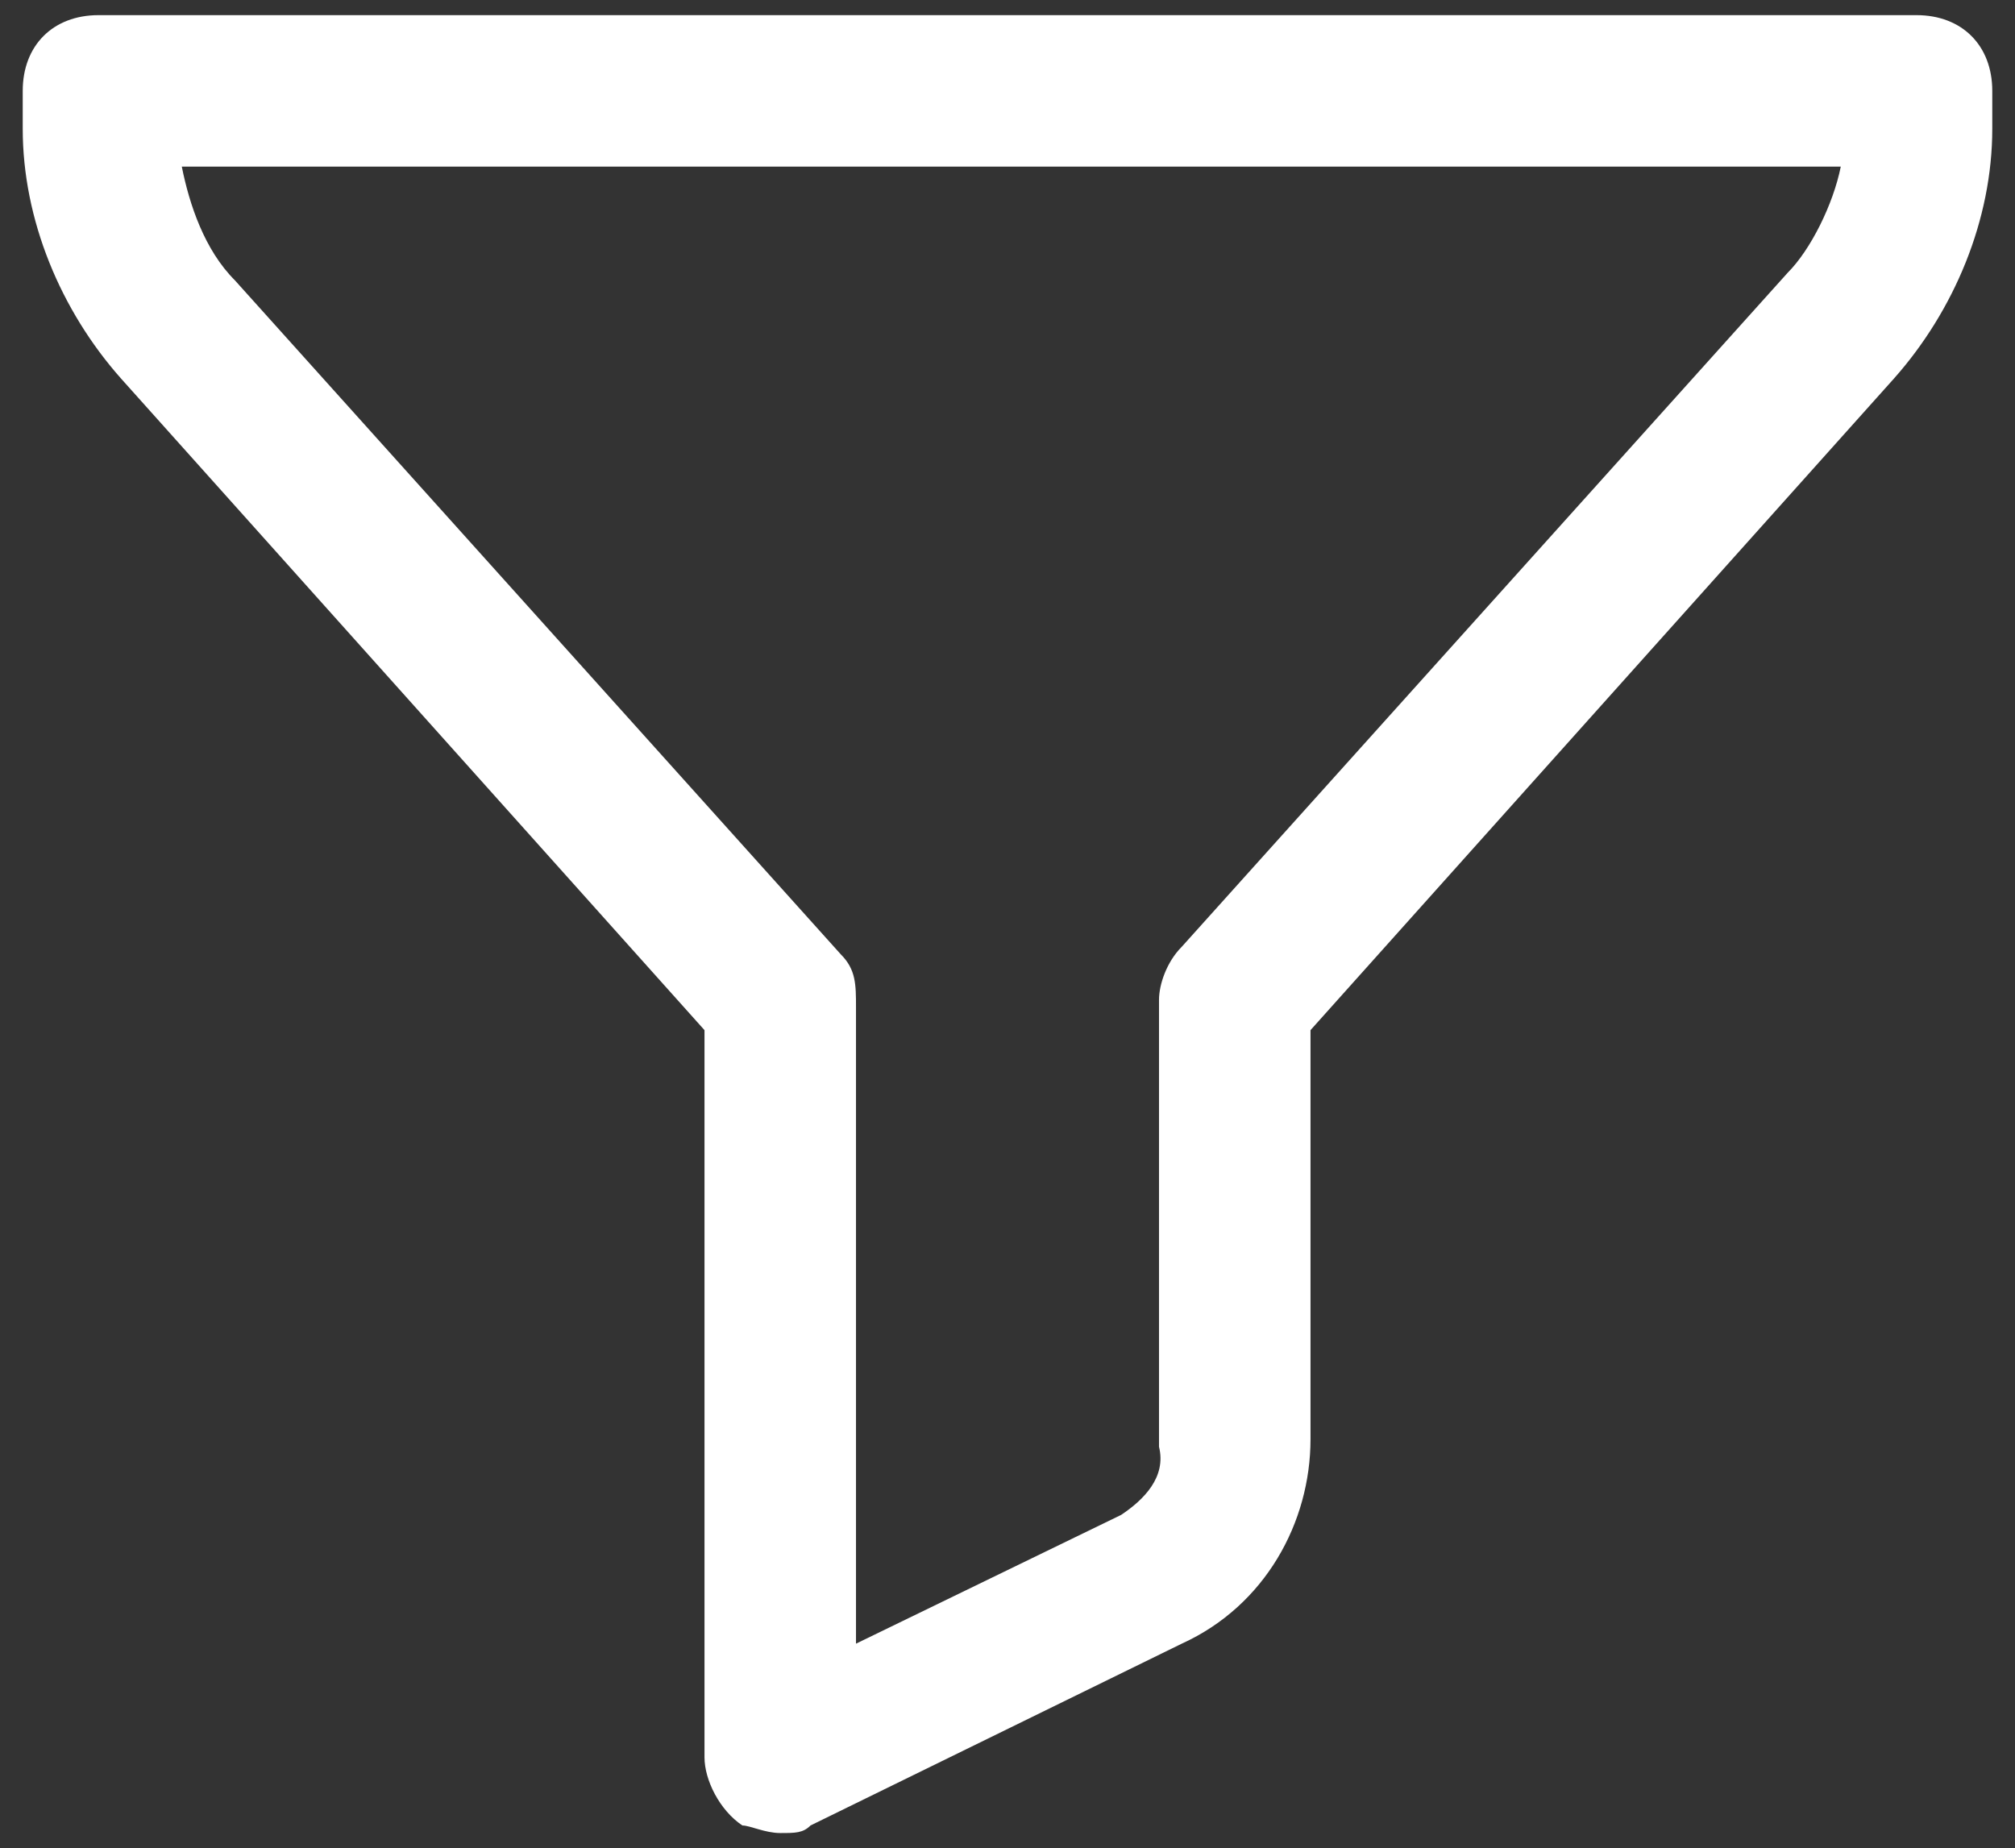 <?xml version="1.0" encoding="utf-8"?>
<!-- Generator: Adobe Illustrator 25.1.0, SVG Export Plug-In . SVG Version: 6.00 Build 0)  -->
<svg version="1.1" id="Layer_1" xmlns="http://www.w3.org/2000/svg" xmlns:xlink="http://www.w3.org/1999/xlink" x="0px" y="0px"
	 viewBox="0 0 26.6 24.4" style="enable-background:new 0 0 26.6 24.4;" xml:space="preserve">
<rect x="0" y="0" width="26.6" height="24.4" fill="#333333" stroke="none"/>
<style type="text/css">
	.st0{fill:#FFFFFF;}
	.st1{fill:none;}
</style>
<g id="Layer_2_1_">
	<path class="st0" d="M10.3,24.2c-0.2,0-0.4-0.1-0.5-0.1c-0.3-0.2-0.5-0.6-0.5-0.9v-9.6L1.6,5C0.8,4.1,0.3,2.9,0.3,1.7V1.2
		c0-0.6,0.4-1,1-1h24c0.6,0,1,0.4,1,1v0.5c0,1.2-0.5,2.4-1.3,3.3l-7.7,8.6V19c0,1.1-0.6,2.2-1.7,2.7l-4.9,2.4
		C10.6,24.2,10.5,24.2,10.3,24.2z M2.4,2.2c0.1,0.5,0.3,1.1,0.7,1.5l8,8.9c0.2,0.2,0.2,0.4,0.2,0.7v8.4l3.5-1.7
		c0.3-0.2,0.6-0.5,0.5-0.9v-5.9c0-0.2,0.1-0.5,0.3-0.7l8-8.9c0.3-0.3,0.6-0.9,0.7-1.4H2.4z"/>
</g>
<g id="frame">
	<rect x="-2.7" y="-3.8" class="st1" width="32" height="32"/>
</g>
</svg>
